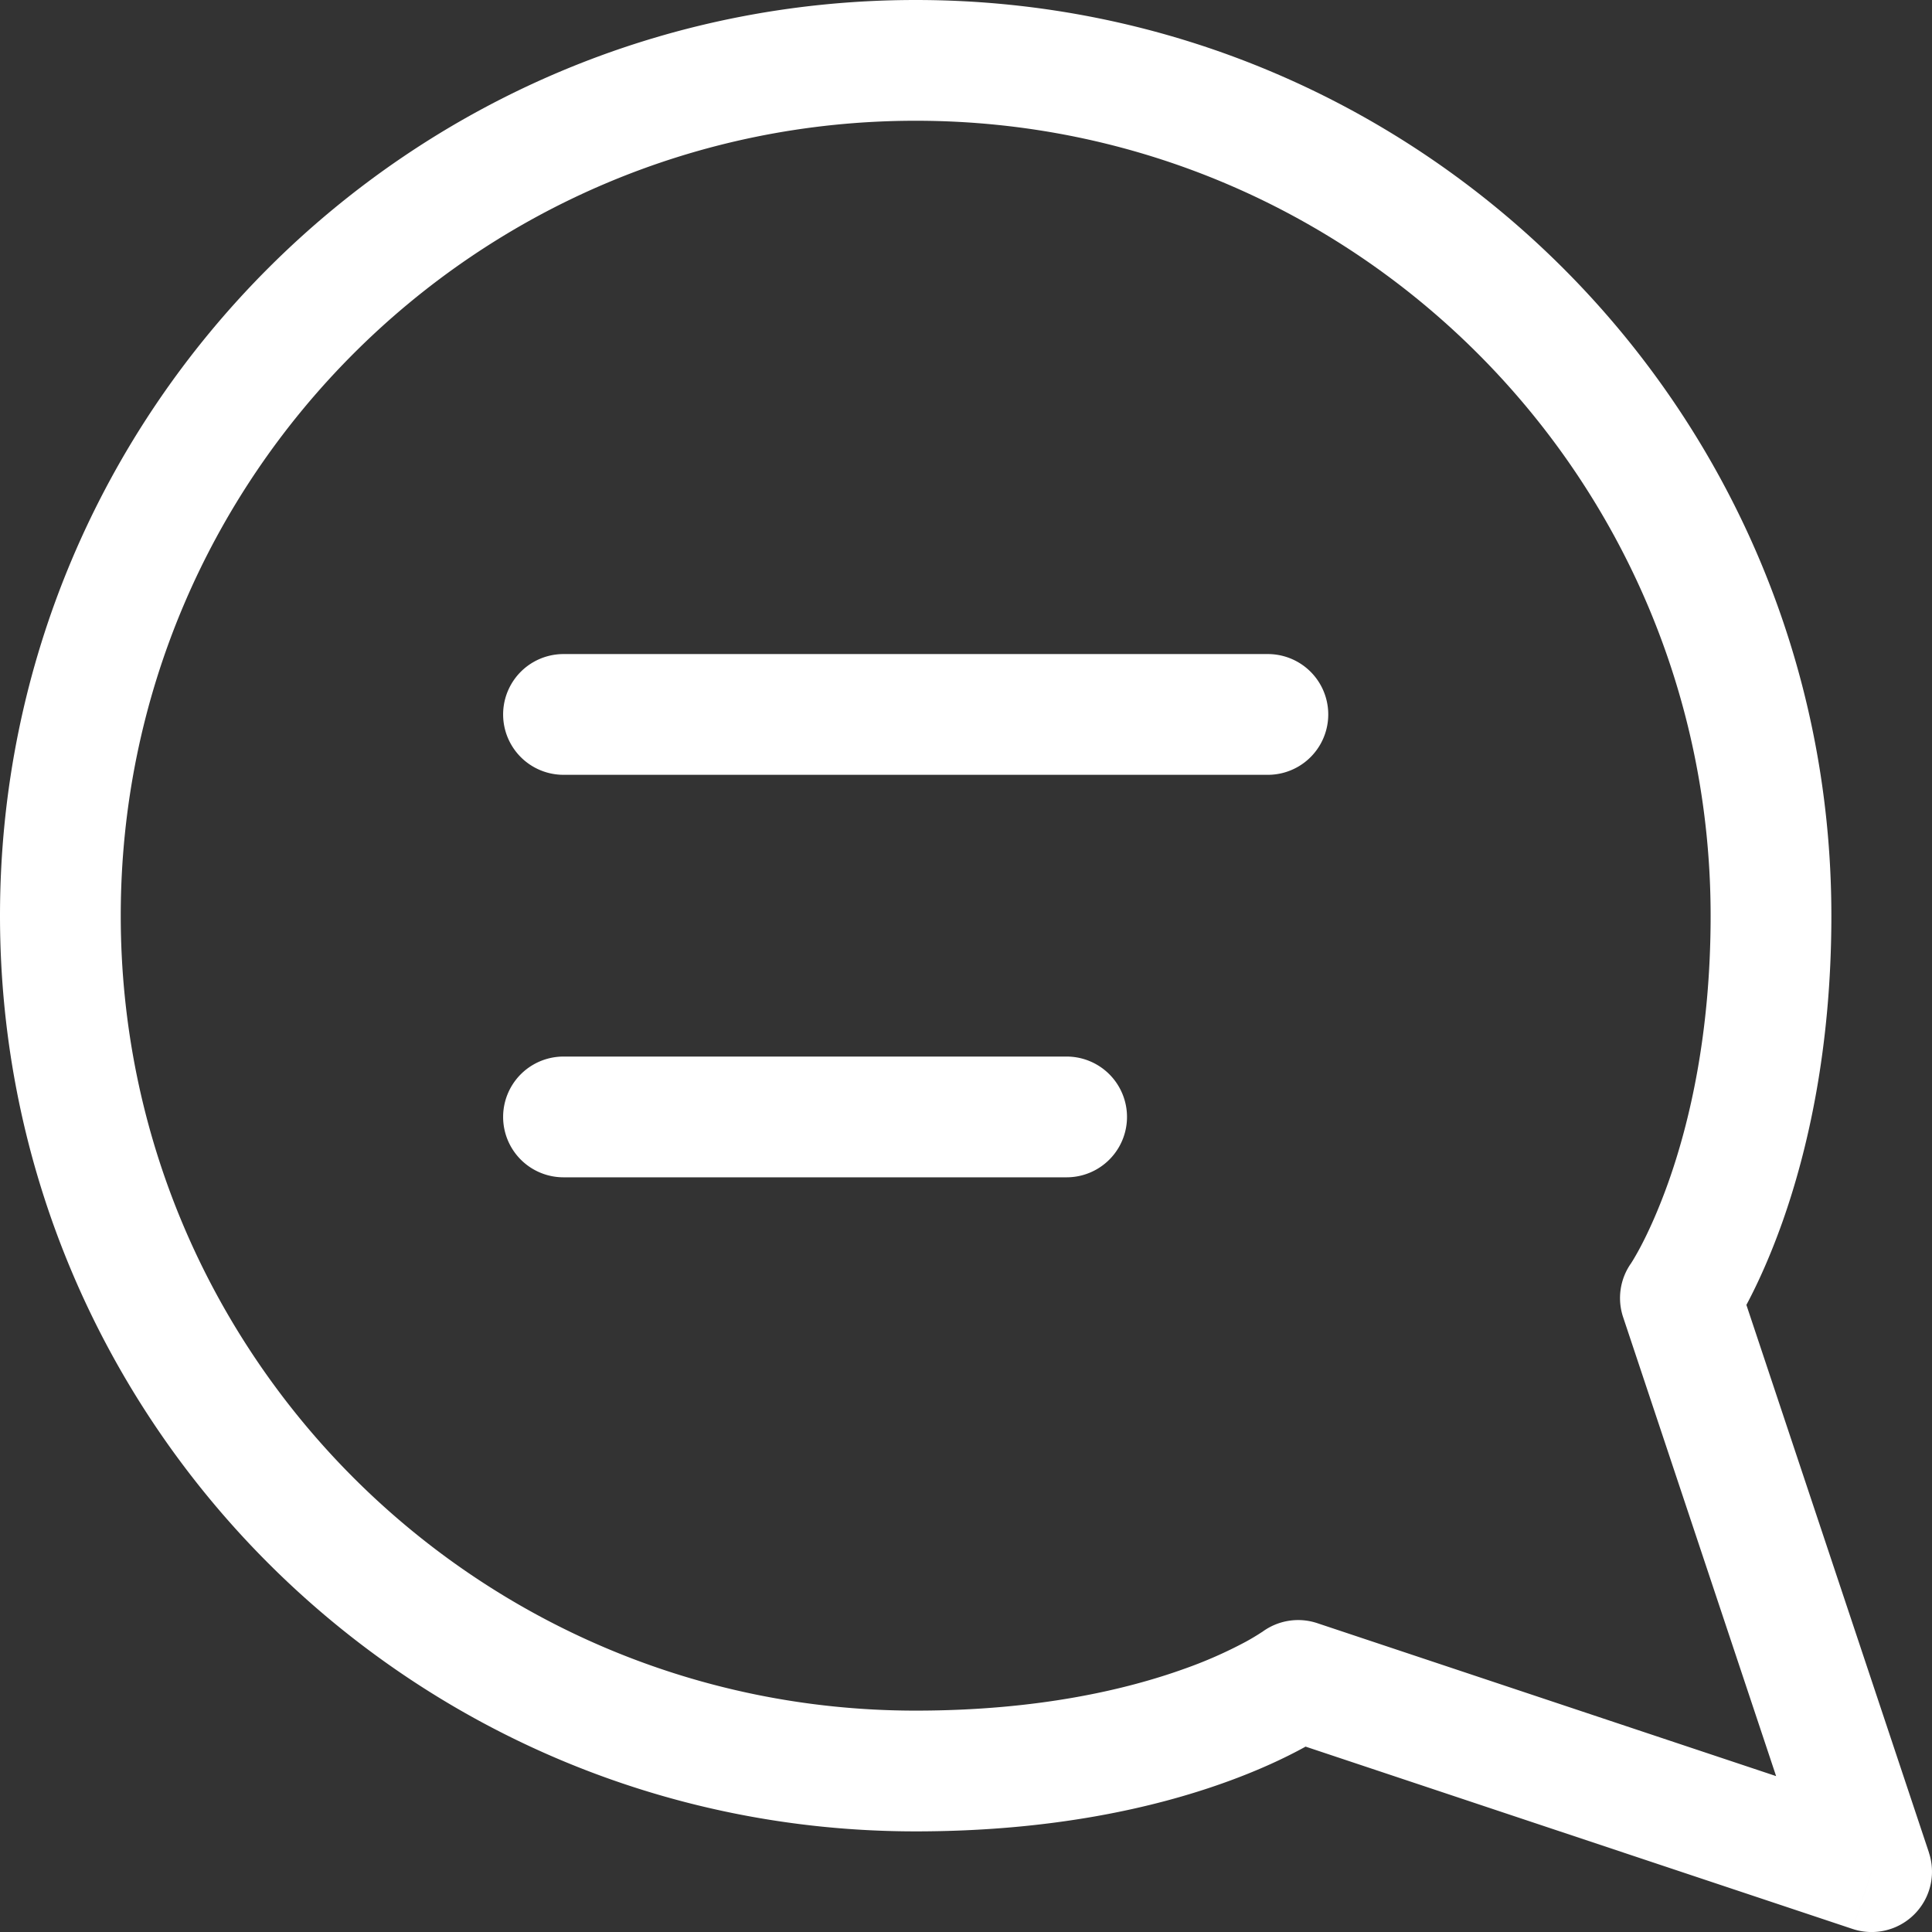 <svg width="24" height="24" fill="none" xmlns="http://www.w3.org/2000/svg"><rect width="100%" height="100%" fill="#333333" stroke="none"/><path d="M7 8.125a.75.75 0 0 0 0 1.5v-1.5Zm8.75 1.5a.75.75 0 0 0 0-1.5v1.5ZM7 13.125a.75.75 0 0 0 0 1.5v-1.5Zm6.25 1.5a.75.75 0 0 0 0-1.5v1.5Zm2.875 6.25.237-.712a.75.75 0 0 0-.683.11l.446.602Zm7.125 2.375-.237.712a.75.75 0 0 0 .948-.95l-.711.238Zm-2.375-7.125-.617-.427a.75.75 0 0 0-.095.664l.712-.237ZM7 9.625h8.75v-1.5H7v1.5Zm0 5h6.25v-1.5H7v1.5Zm8.888 6.962 7.125 2.375.474-1.424-7.125-2.375-.474 1.424Zm8.074 1.426-2.375-7.125-1.424.474 2.375 7.125 1.424-.474ZM11.375 21.25c-5.454 0-9.875-4.421-9.875-9.875H0C0 17.657 5.093 22.75 11.375 22.75v-1.5ZM1.5 11.375C1.5 5.921 5.921 1.5 11.375 1.5V0C5.093 0 0 5.093 0 11.375h1.5ZM11.375 1.5c5.454 0 9.875 4.421 9.875 9.875h1.5C22.75 5.093 17.657 0 11.375 0v1.5Zm4.75 19.375-.446-.603.002-.001.001-.001.002-.002-.003.003a2.893 2.893 0 0 1-.203.122 5.45 5.45 0 0 1-.77.339c-.705.253-1.807.518-3.333.518v1.5c1.704 0 2.977-.297 3.84-.607.43-.154.757-.311.982-.434a4.333 4.333 0 0 0 .372-.23h.001c.001-.001.001-.001-.445-.604Zm5.125-9.5c0 1.47-.265 2.574-.52 3.297-.128.362-.253.63-.343.802a3.455 3.455 0 0 1-.104.185l-.024.038-.003.005.001-.002.001-.001.617.426a82.112 82.112 0 0 0 .617.426l.001-.002.003-.003.005-.008a1.505 1.505 0 0 0 .063-.099c.039-.064.09-.153.151-.268.121-.231.276-.565.43-1 .307-.87.605-2.142.605-3.796h-1.5Z" fill="#fff"/></svg>